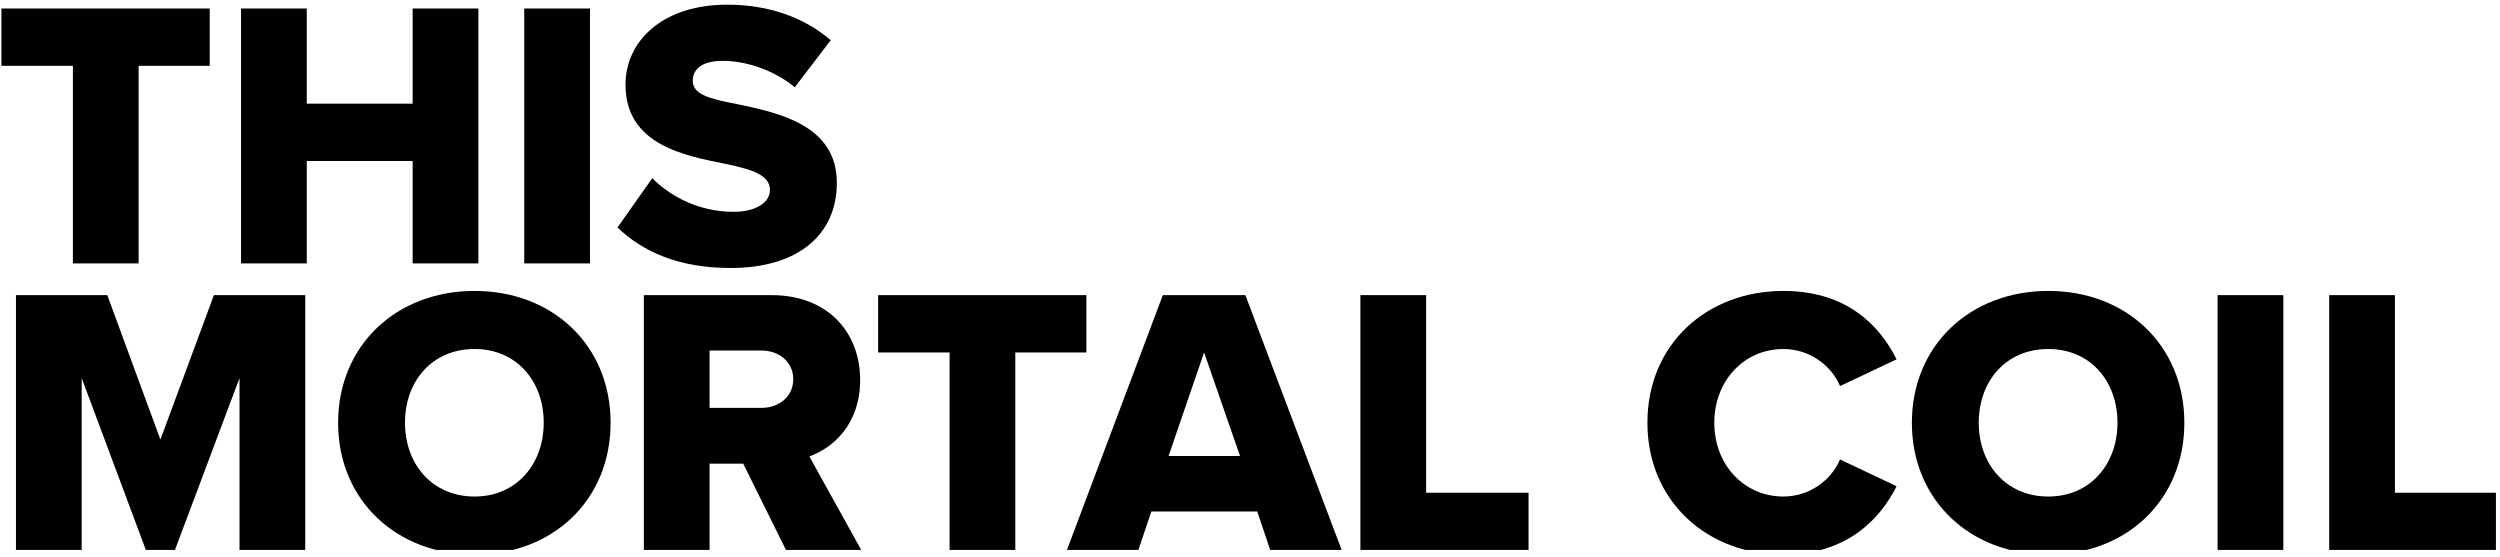 <?xml version="1.0" encoding="UTF-8" standalone="no"?>
<!DOCTYPE svg PUBLIC "-//W3C//DTD SVG 1.1//EN" "http://www.w3.org/Graphics/SVG/1.1/DTD/svg11.dtd">
<svg width="100%" height="100%" viewBox="0 0 314 70" version="1.1" xmlns="http://www.w3.org/2000/svg" xmlns:xlink="http://www.w3.org/1999/xlink" xml:space="preserve" xmlns:serif="http://www.serif.com/" style="fill-rule:evenodd;clip-rule:evenodd;stroke-linejoin:round;stroke-miterlimit:2;">
    <g transform="matrix(1,0,0,1,-0.179,-0.588)">
        <rect id="Artboard1" x="0.179" y="0.588" width="313.488" height="69.072" style="fill:none;"/>
        <clipPath id="_clip1">
            <rect id="Artboard11" serif:id="Artboard1" x="0.179" y="0.588" width="313.488" height="69.072"/>
        </clipPath>
        <g clip-path="url(#_clip1)">
            <g transform="matrix(1,0,0,1,-331.821,-308.412)">
                <path d="M349.411,342.084L349.411,317.268L358.339,317.268L358.339,310.068L332.179,310.068L332.179,317.268L341.155,317.268L341.155,342.084L349.411,342.084Z" style="fill-rule:nonzero;"/>
                <path d="M392.083,342.084L392.083,310.068L383.827,310.068L383.827,322.02L370.531,322.02L370.531,310.068L362.275,310.068L362.275,342.084L370.531,342.084L370.531,329.22L383.827,329.22L383.827,342.084L392.083,342.084Z" style="fill-rule:nonzero;"/>
                <rect x="397.843" y="310.068" width="8.256" height="32.016" style="fill-rule:nonzero;"/>
                <path d="M409.555,337.572C412.771,340.644 417.283,342.66 423.763,342.66C432.355,342.66 437.107,338.388 437.107,331.956C437.107,324.708 429.811,323.172 424.531,322.068C420.979,321.396 419.011,320.82 419.011,319.14C419.011,317.748 420.067,316.644 422.803,316.644C425.635,316.644 429.139,317.748 431.827,319.956L436.339,314.052C432.931,311.124 428.467,309.588 423.331,309.588C415.123,309.588 410.563,314.244 410.563,319.62C410.563,327.204 417.955,328.548 423.235,329.604C426.643,330.324 428.707,331.044 428.707,332.868C428.707,334.404 426.979,335.604 424.147,335.604C419.779,335.604 416.227,333.684 413.923,331.38L409.555,337.572Z" style="fill-rule:nonzero;"/>
                <path d="M370.339,378.084L370.339,346.068L358.867,346.068L352.147,364.212L345.475,346.068L334.003,346.068L334.003,378.084L342.259,378.084L342.259,356.484L350.323,378.084L353.971,378.084L362.083,356.484L362.083,378.084L370.339,378.084Z" style="fill-rule:nonzero;"/>
                <path d="M374.467,362.1C374.467,371.844 381.811,378.66 391.603,378.66C401.395,378.66 408.691,371.844 408.691,362.1C408.691,352.356 401.395,345.54 391.603,345.54C381.811,345.54 374.467,352.356 374.467,362.1ZM400.291,362.1C400.291,367.284 396.883,371.364 391.603,371.364C386.275,371.364 382.867,367.284 382.867,362.1C382.867,356.868 386.275,352.836 391.603,352.836C396.883,352.836 400.291,356.868 400.291,362.1Z" style="fill-rule:nonzero;"/>
                <path d="M440.179,378.084L433.651,366.324C436.627,365.268 440.035,362.292 440.035,356.724C440.035,350.772 436.003,346.068 428.899,346.068L412.867,346.068L412.867,378.084L421.123,378.084L421.123,367.236L425.347,367.236L430.723,378.084L440.179,378.084ZM431.635,356.628C431.635,358.836 429.811,360.228 427.651,360.228L421.123,360.228L421.123,353.028L427.651,353.028C429.811,353.028 431.635,354.42 431.635,356.628Z" style="fill-rule:nonzero;"/>
                <path d="M459.523,378.084L459.523,353.268L468.451,353.268L468.451,346.068L442.291,346.068L442.291,353.268L451.267,353.268L451.267,378.084L459.523,378.084Z" style="fill-rule:nonzero;"/>
                <path d="M500.515,378.084L488.419,346.068L478.051,346.068L466.003,378.084L474.979,378.084L476.611,373.236L489.907,373.236L491.539,378.084L500.515,378.084ZM487.747,366.276L478.771,366.276L483.235,353.268L487.747,366.276Z" style="fill-rule:nonzero;"/>
                <path d="M523.987,378.084L523.987,370.884L511.123,370.884L511.123,346.068L502.867,346.068L502.867,378.084L523.987,378.084Z" style="fill-rule:nonzero;"/>
                <path d="M556.003,378.66C563.971,378.66 568.147,374.196 570.211,370.068L563.107,366.708C562.051,369.252 559.315,371.364 556.003,371.364C551.011,371.364 547.315,367.332 547.315,362.1C547.315,356.868 551.011,352.836 556.003,352.836C559.315,352.836 562.051,354.948 563.107,357.492L570.211,354.132C568.099,349.908 563.971,345.54 556.003,345.54C546.403,345.54 538.915,352.212 538.915,362.1C538.915,371.94 546.403,378.66 556.003,378.66Z" style="fill-rule:nonzero;"/>
                <path d="M572.131,362.1C572.131,371.844 579.475,378.66 589.267,378.66C599.059,378.66 606.355,371.844 606.355,362.1C606.355,352.356 599.059,345.54 589.267,345.54C579.475,345.54 572.131,352.356 572.131,362.1ZM597.955,362.1C597.955,367.284 594.547,371.364 589.267,371.364C583.939,371.364 580.531,367.284 580.531,362.1C580.531,356.868 583.939,352.836 589.267,352.836C594.547,352.836 597.955,356.868 597.955,362.1Z" style="fill-rule:nonzero;"/>
                <rect x="610.531" y="346.068" width="8.256" height="32.016" style="fill-rule:nonzero;"/>
                <path d="M645.667,378.084L645.667,370.884L632.803,370.884L632.803,346.068L624.547,346.068L624.547,378.084L645.667,378.084Z" style="fill-rule:nonzero;"/>
            </g>
        </g>
    </g>
</svg>
